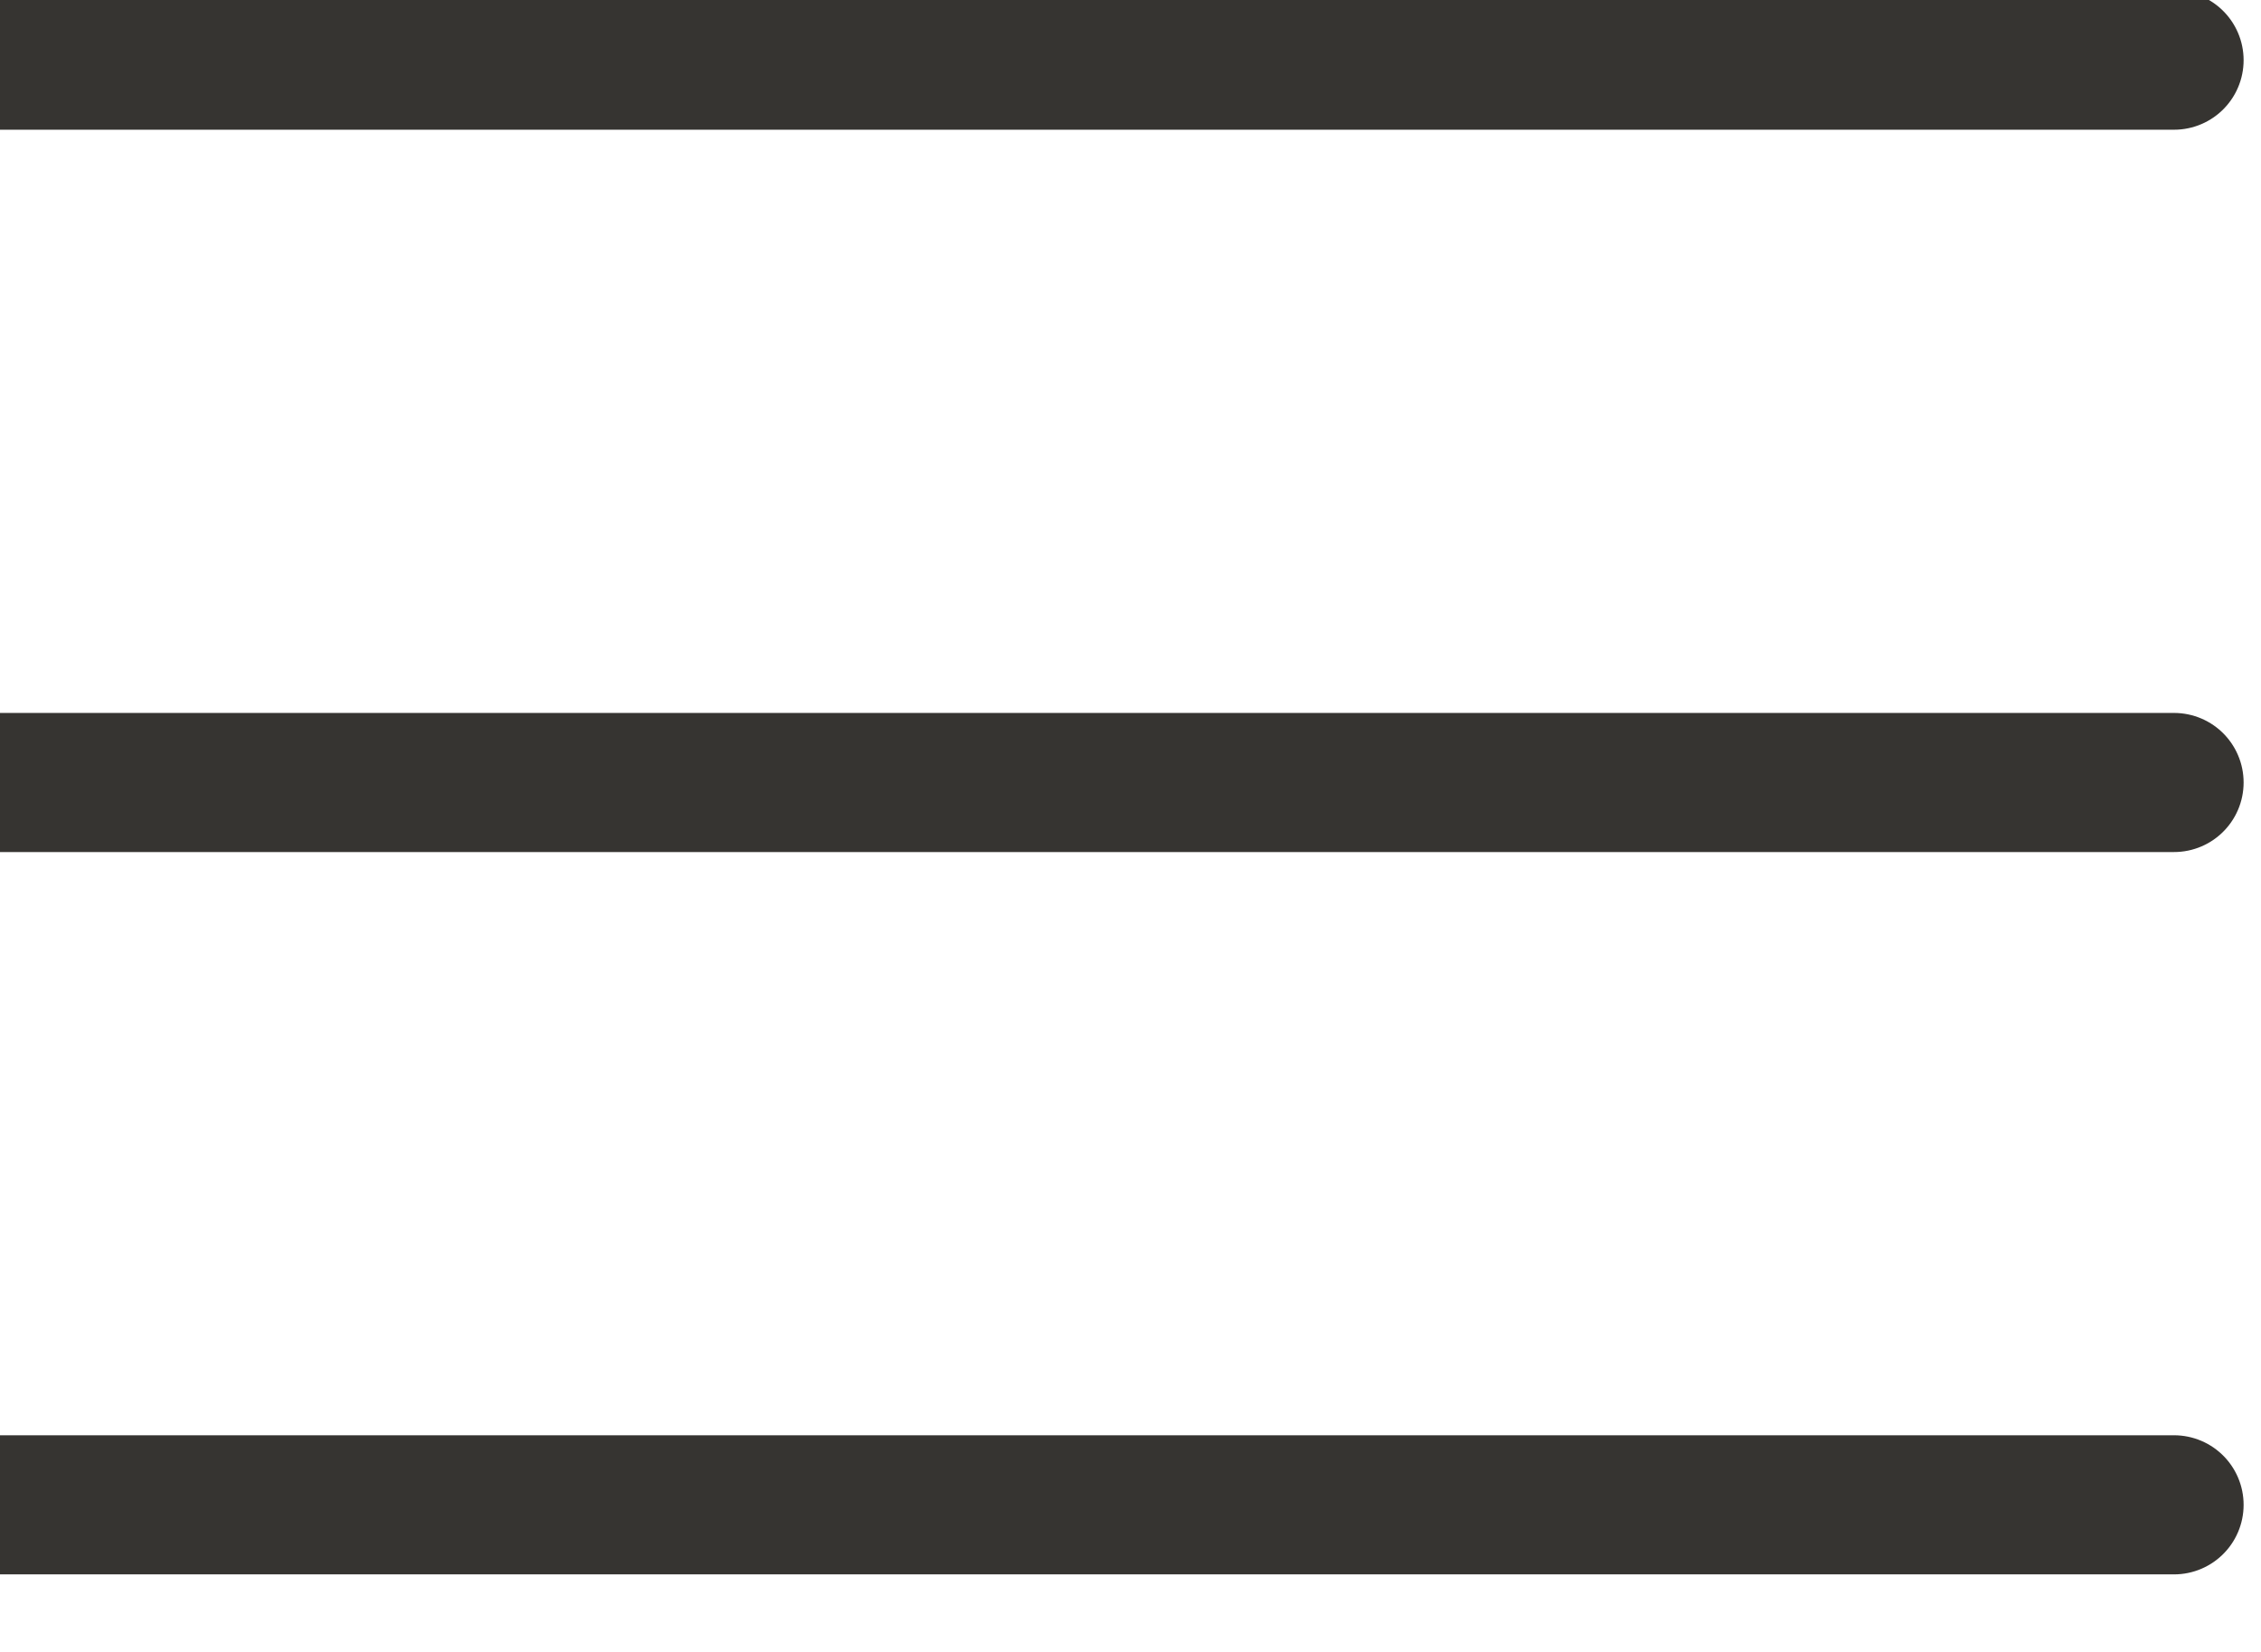 <svg width="26" height="19" viewBox="0 0 26 19" fill="none" xmlns="http://www.w3.org/2000/svg">
<path d="M0 9H25" stroke="#363431" stroke-width="1.6" stroke-linecap="round" stroke-linejoin="round"/>
<path d="M0 0.692H25" stroke="#363431" stroke-width="1.6" stroke-linecap="round" stroke-linejoin="round"/>
<path d="M0 17.308H25" stroke="#363431" stroke-width="1.6" stroke-linecap="round" stroke-linejoin="round"/>
</svg>
